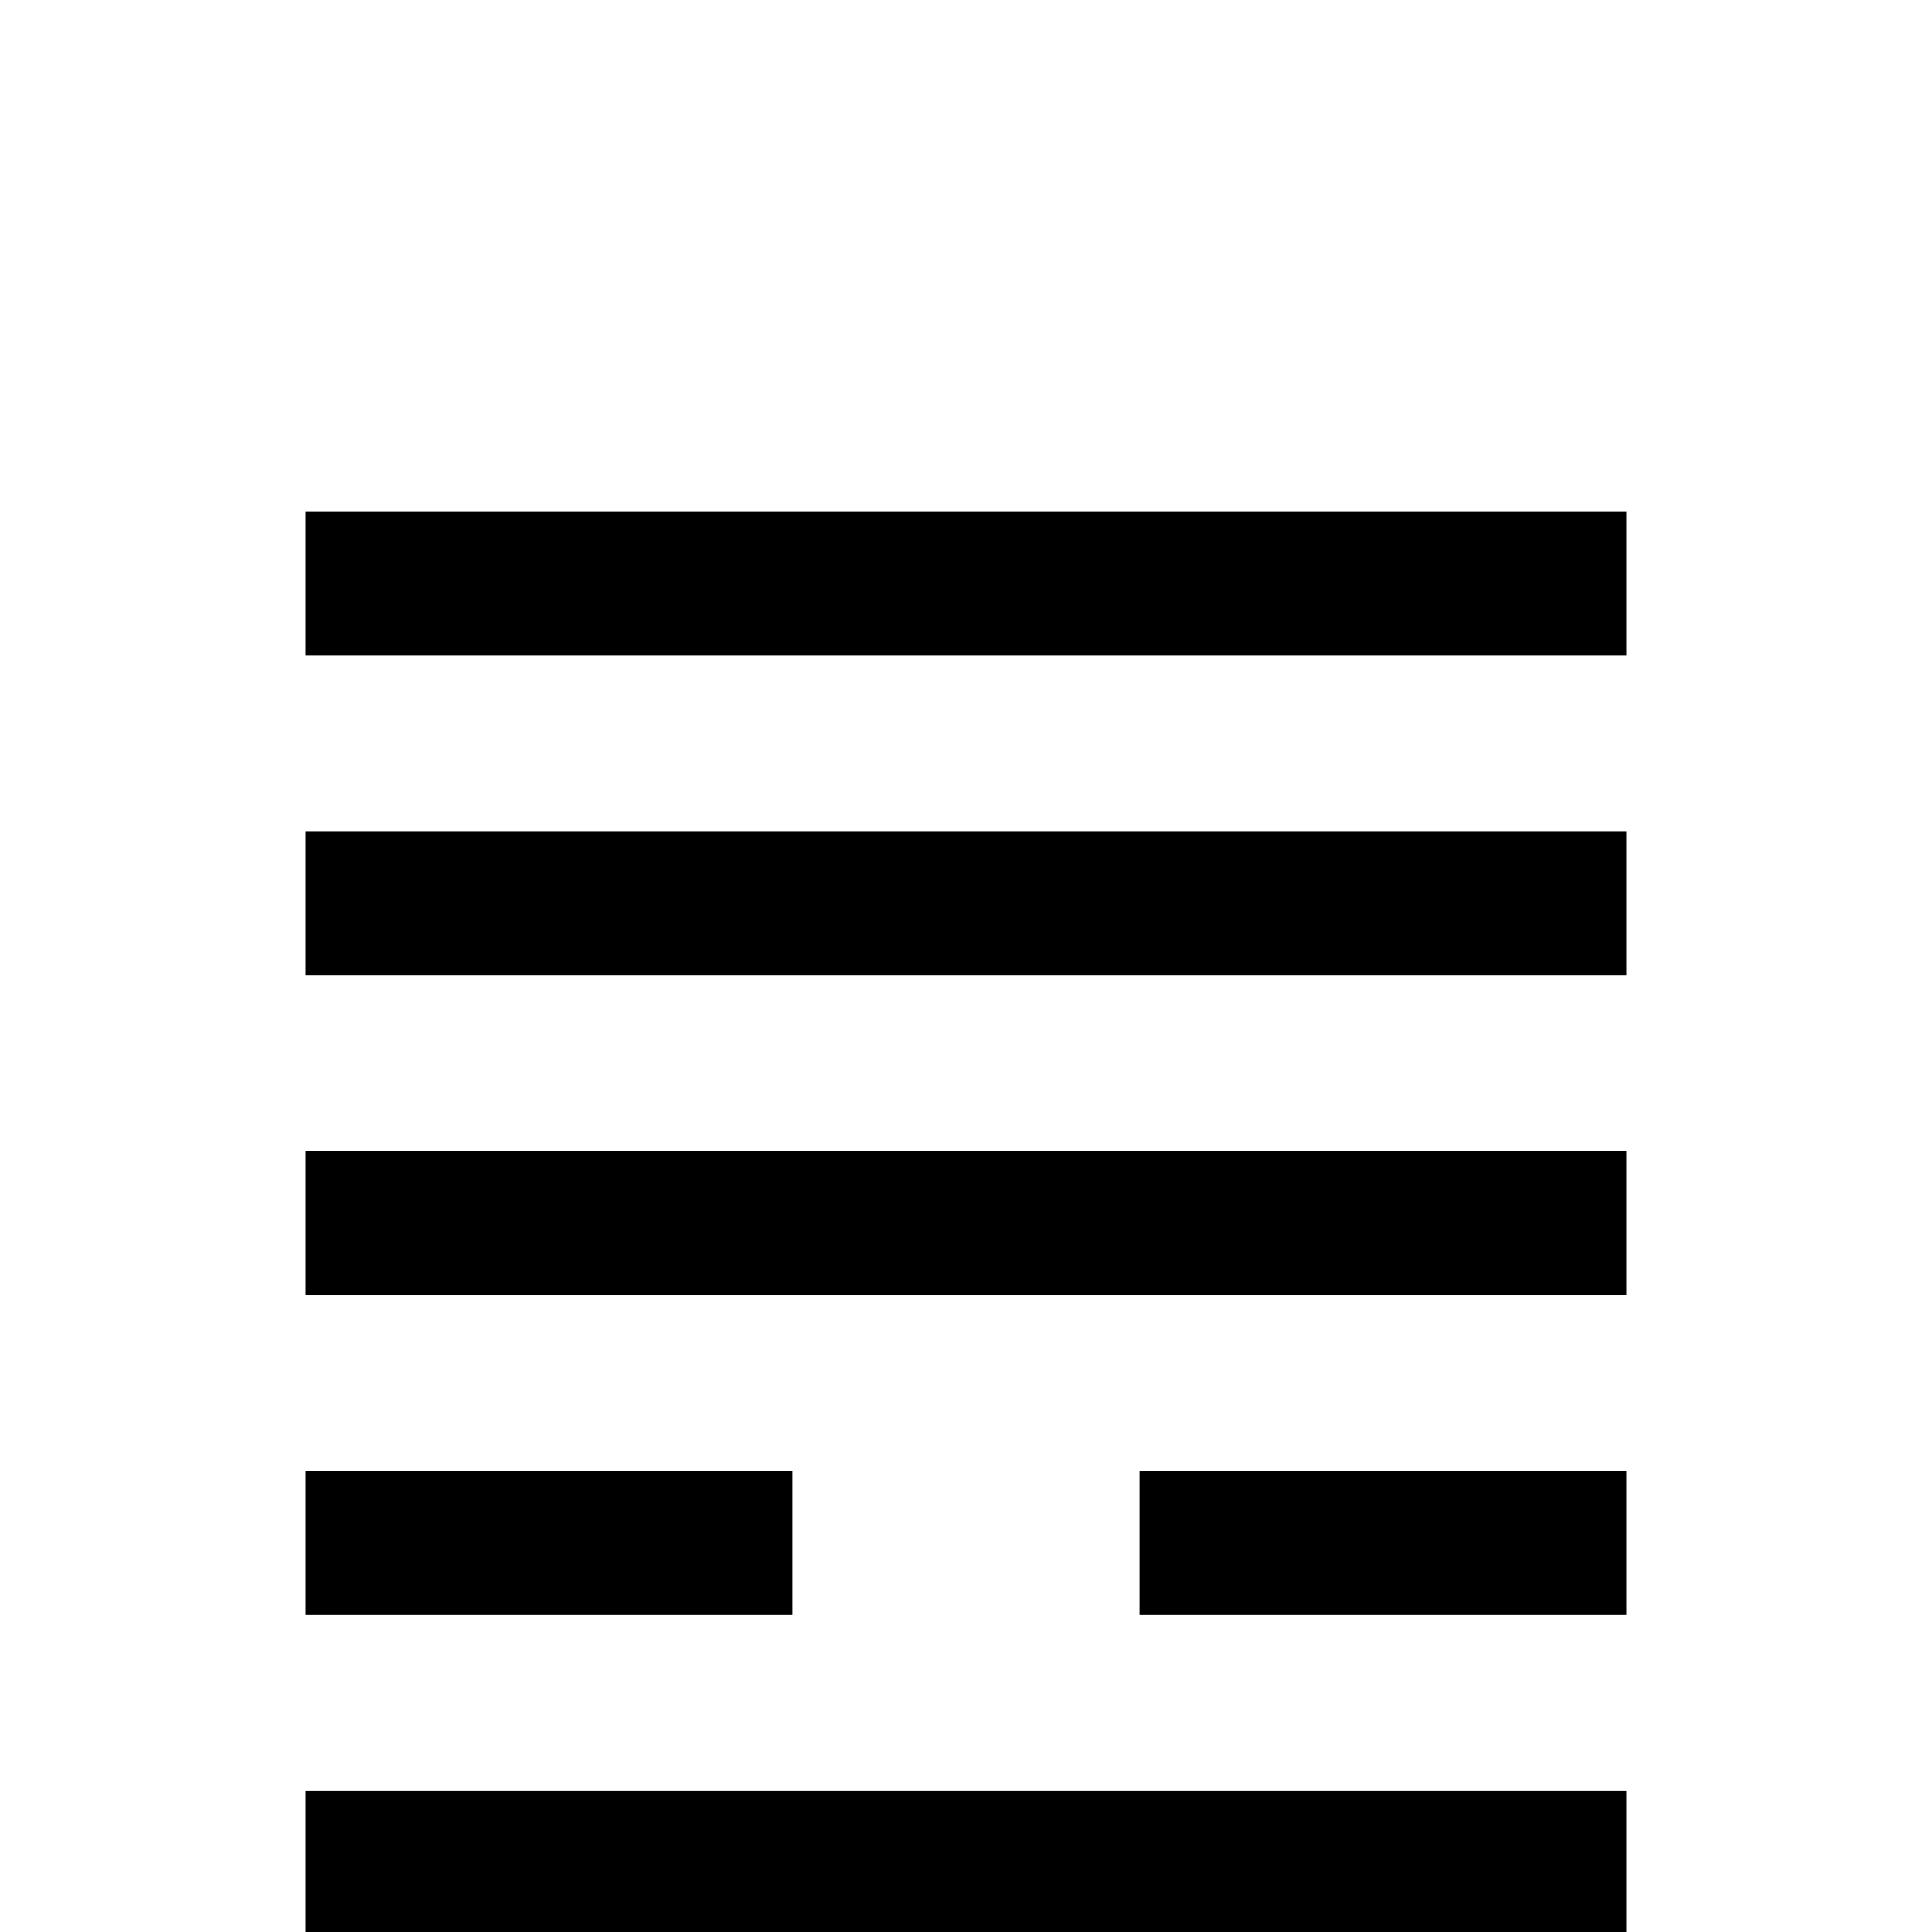 <?xml version="1.0" standalone="no"?>
<!DOCTYPE svg PUBLIC "-//W3C//DTD SVG 1.1//EN" "http://www.w3.org/Graphics/SVG/1.1/DTD/svg11.dtd" >
<svg viewBox="0 -442 2048 2048">
  <g transform="matrix(1 0 0 -1 0 1606)">
   <path fill="currentColor"
d="M1724 1353h-1400v153h1400v-153zM1724 1014h-1400v153h1400v-153zM1724 336h-516v153h516v-153zM1724 675h-1400v153h1400v-153zM1724 -342h-516v153h516v-153zM1724 -3h-1400v153h1400v-153zM840 336h-516v153h516v-153zM840 -342h-516v153h516v-153z" />
  </g>

</svg>
